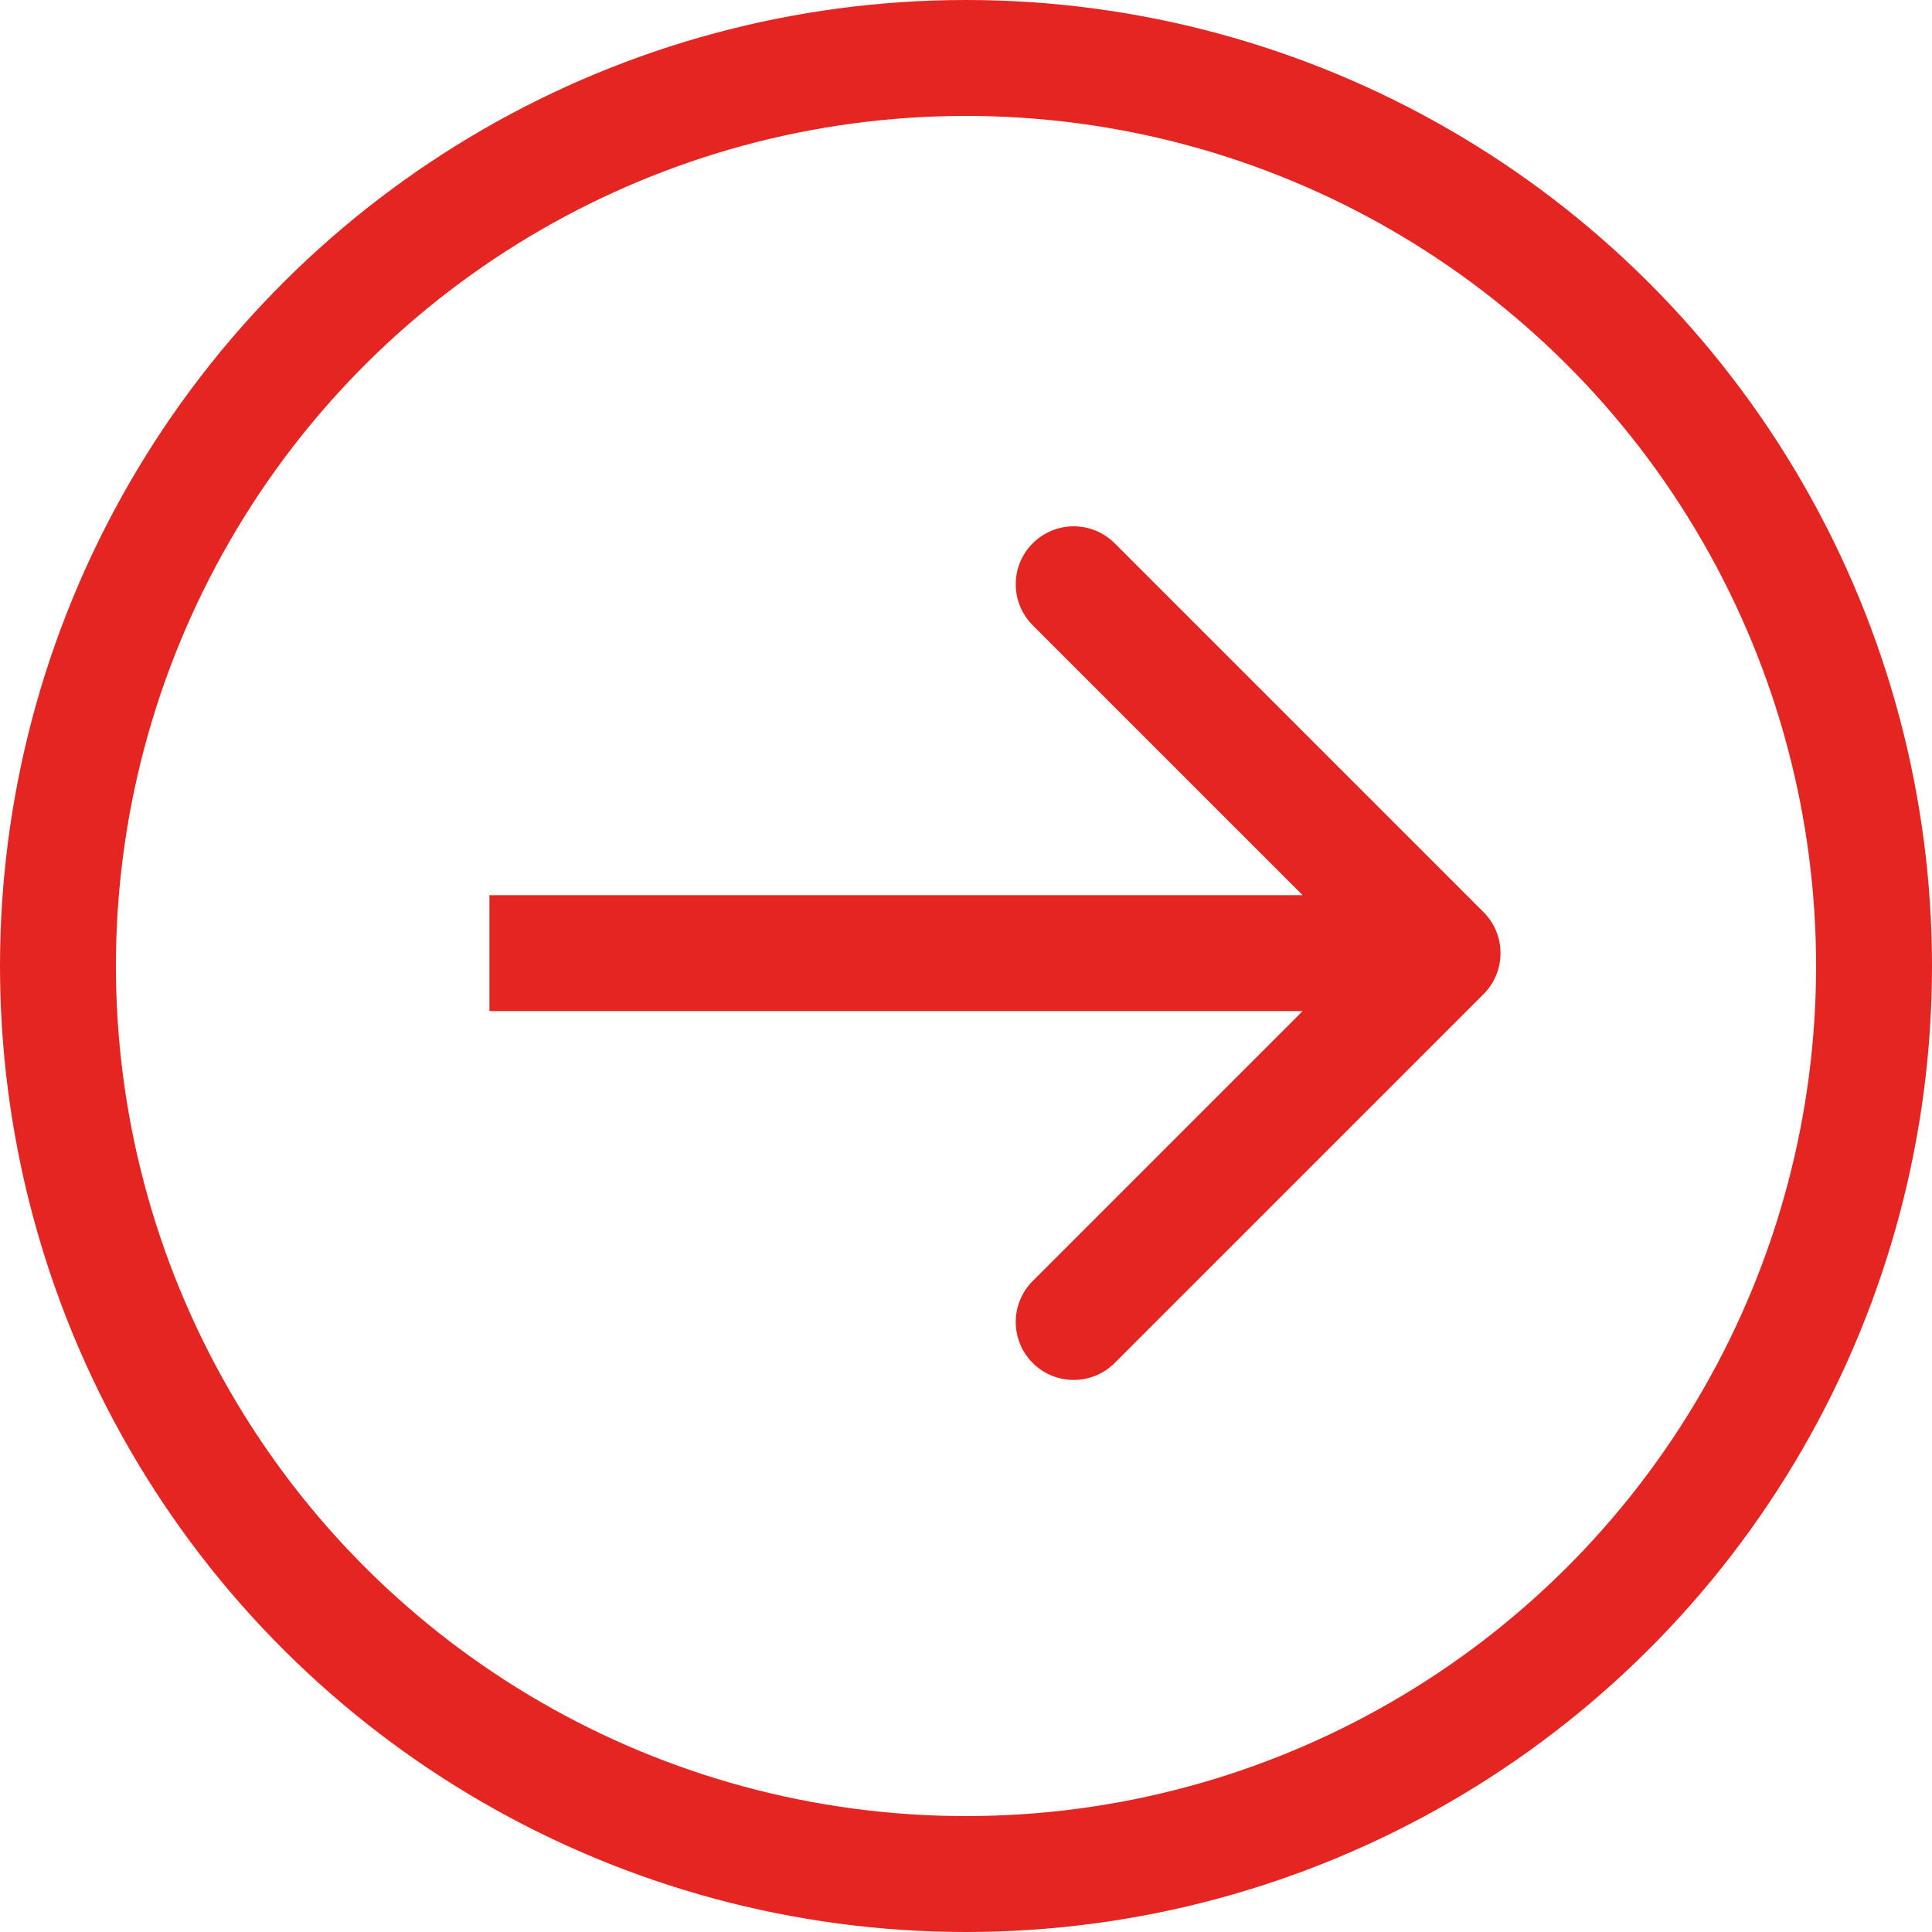 <svg width="50" height="50" viewBox="0 0 50 50" fill="none" xmlns="http://www.w3.org/2000/svg">
<path d="M38.394 25.728C38.98 25.142 38.98 24.192 38.394 23.606L28.848 14.06C28.262 13.475 27.312 13.475 26.727 14.06C26.141 14.646 26.141 15.596 26.727 16.182L35.212 24.667L26.727 33.152C26.141 33.738 26.141 34.688 26.727 35.274C27.312 35.859 28.262 35.859 28.848 35.274L38.394 25.728ZM12.666 26.167L37.333 26.167L37.333 23.167L12.666 23.167L12.666 26.167Z" fill="#E52521"/>
<circle cx="25" cy="25" r="23.5" transform="rotate(-90 25 25)" stroke="#E52521" stroke-width="3"/>
</svg>
